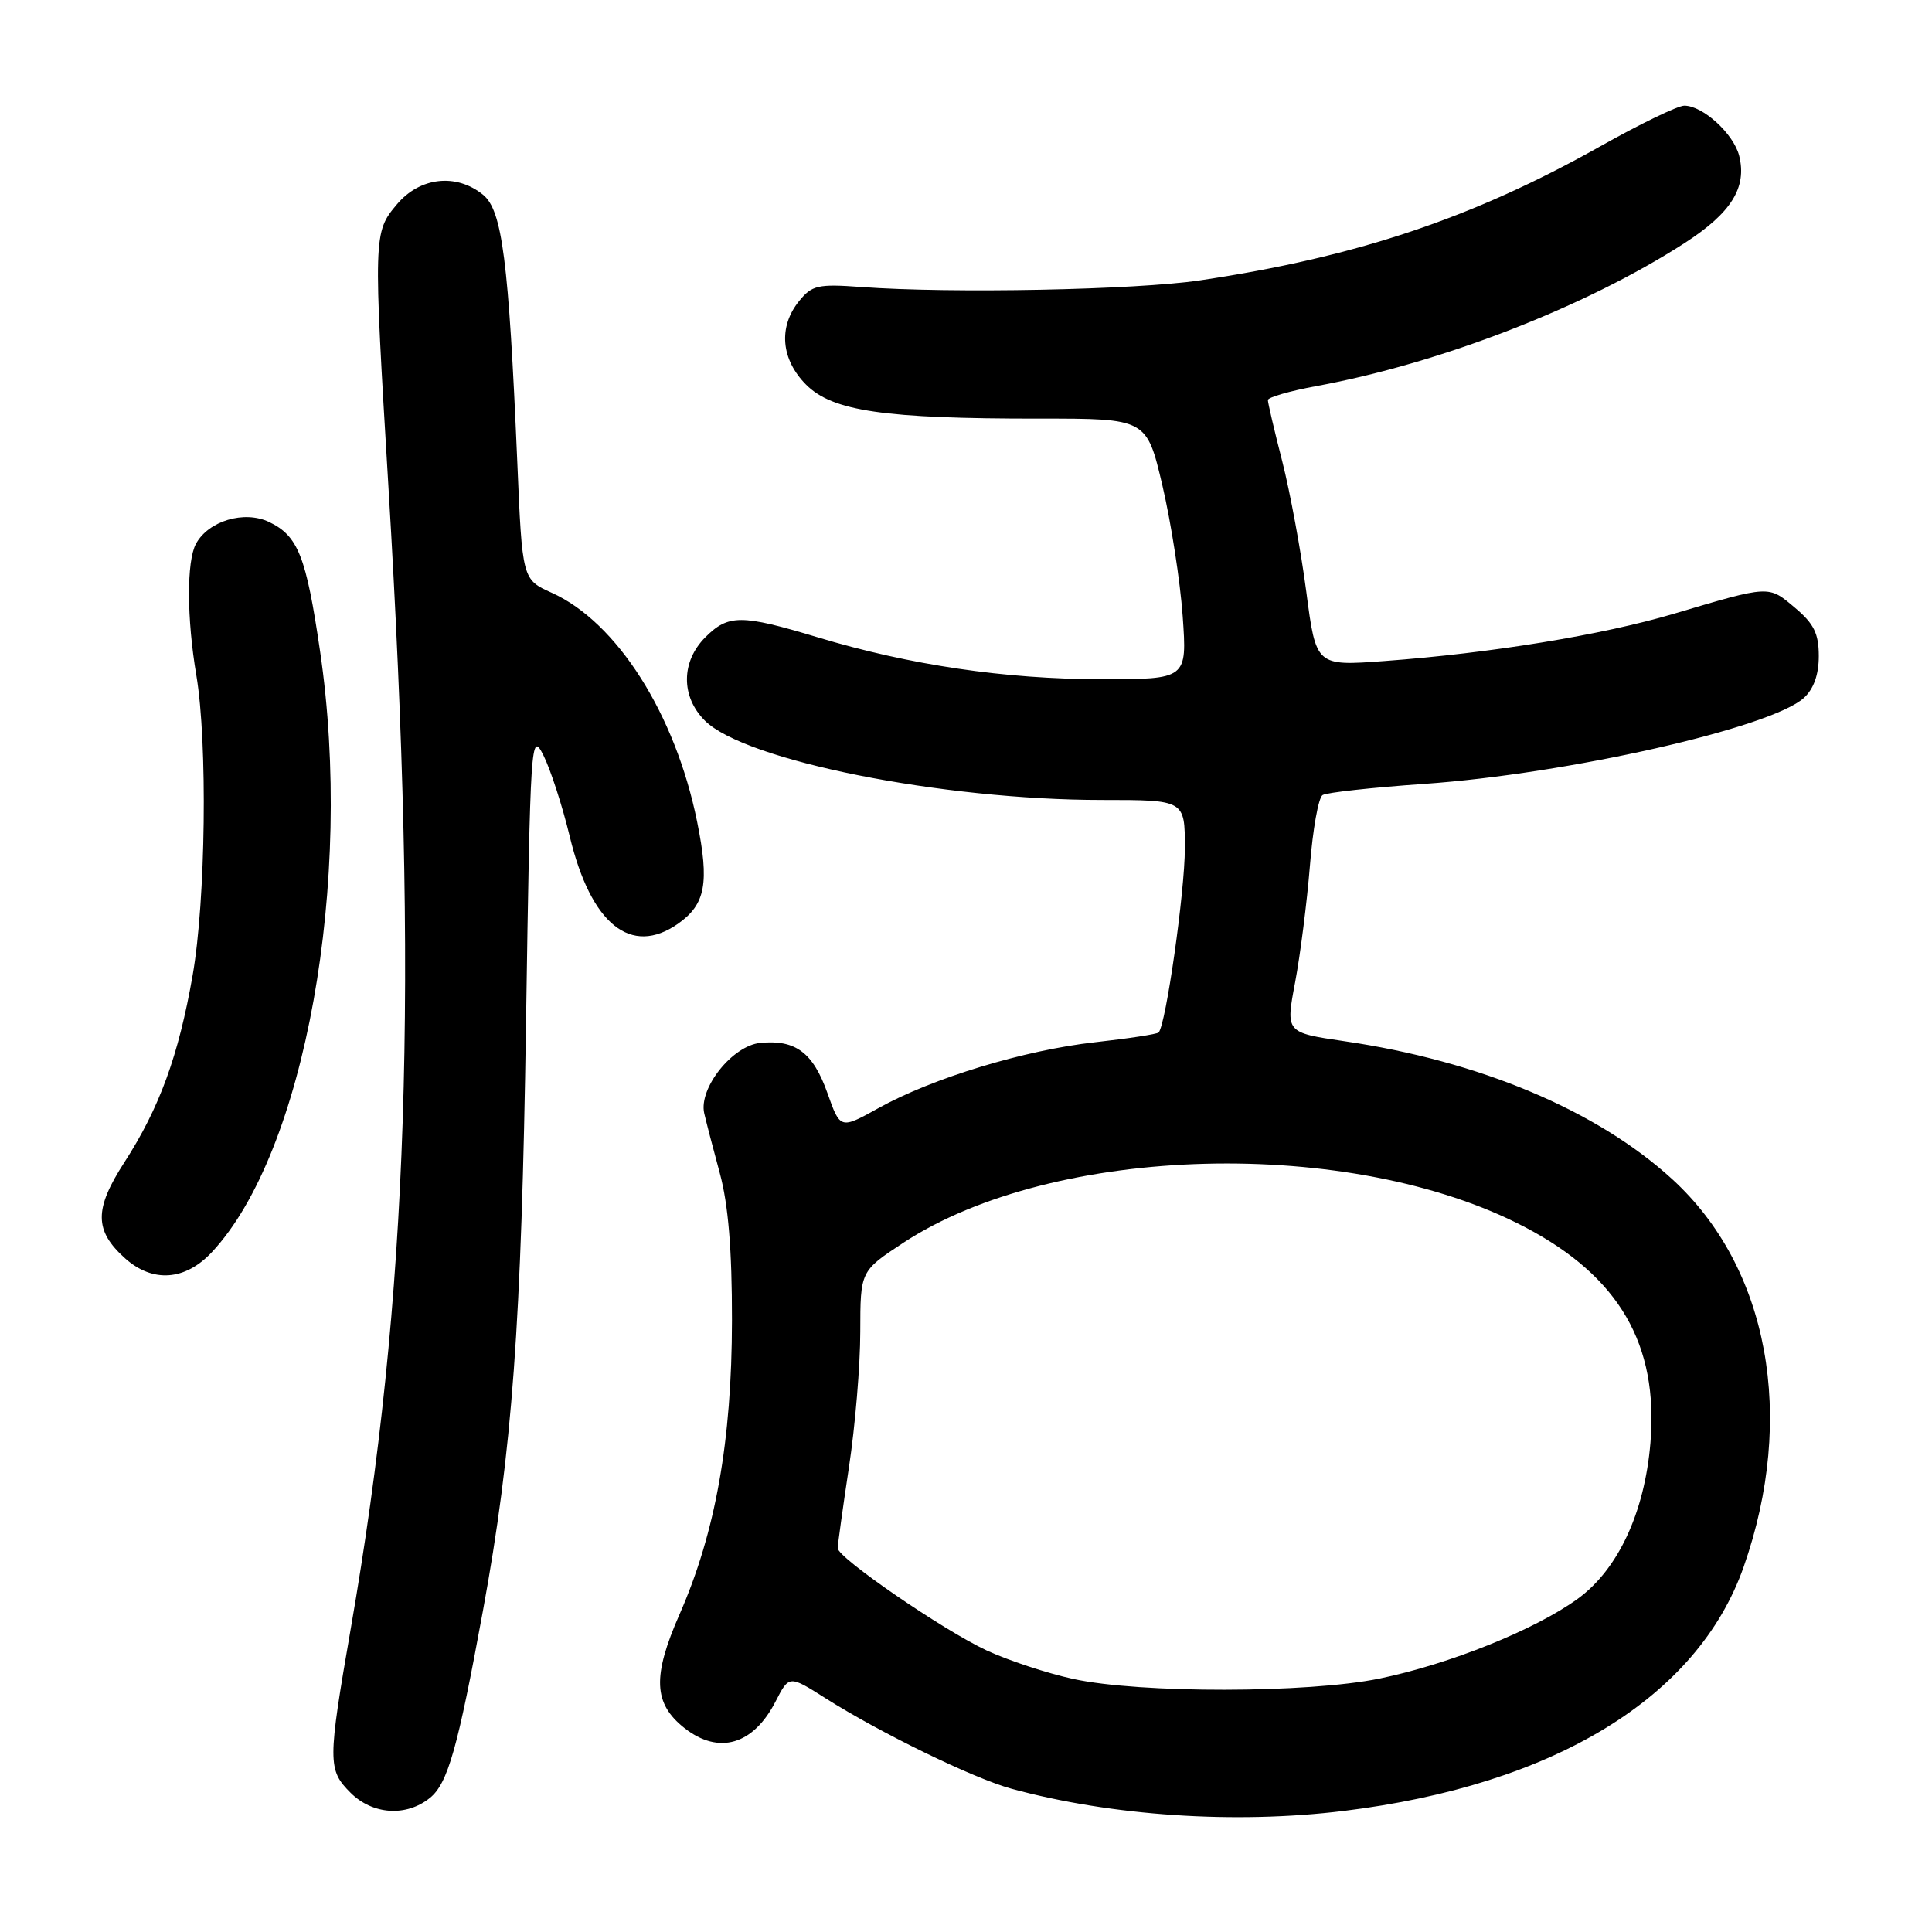 <?xml version="1.0" encoding="UTF-8" standalone="no"?>
<!DOCTYPE svg PUBLIC "-//W3C//DTD SVG 1.1//EN" "http://www.w3.org/Graphics/SVG/1.1/DTD/svg11.dtd" >
<svg xmlns="http://www.w3.org/2000/svg" xmlns:xlink="http://www.w3.org/1999/xlink" version="1.1" viewBox="0 0 256 256">
 <g >
 <path fill="currentColor"
d=" M 178.03 239.96 C 205.91 236.55 224.95 224.94 231.04 207.63 C 238.02 187.75 234.37 167.94 221.57 156.24 C 211.61 147.13 196.02 140.57 178.10 137.96 C 170.35 136.82 170.35 136.82 171.61 130.16 C 172.30 126.50 173.18 119.55 173.57 114.73 C 173.95 109.90 174.70 105.68 175.25 105.35 C 175.79 105.01 181.84 104.35 188.70 103.87 C 207.68 102.55 234.63 96.45 239.01 92.49 C 240.32 91.30 241.00 89.41 241.00 86.93 C 241.00 83.94 240.35 82.63 237.82 80.51 C 234.31 77.55 234.58 77.53 221.81 81.32 C 212.30 84.14 197.54 86.55 183.44 87.59 C 174.38 88.26 174.38 88.26 173.09 78.40 C 172.38 72.97 170.94 65.19 169.90 61.11 C 168.85 57.02 168.00 53.38 168.00 53.01 C 168.00 52.65 170.89 51.81 174.43 51.16 C 190.90 48.13 210.12 40.66 223.23 32.20 C 229.41 28.21 231.50 24.85 230.45 20.64 C 229.71 17.72 225.64 14.00 223.18 14.00 C 222.33 14.00 217.32 16.42 212.06 19.38 C 195.16 28.89 179.67 34.08 159.00 37.15 C 150.46 38.42 126.00 38.90 114.13 38.03 C 108.38 37.61 107.59 37.79 105.88 39.90 C 103.11 43.32 103.48 47.63 106.82 50.98 C 110.33 54.49 117.16 55.48 137.72 55.47 C 151.94 55.46 151.94 55.46 154.03 64.35 C 155.17 69.23 156.38 77.00 156.71 81.62 C 157.30 90.00 157.30 90.00 145.90 90.00 C 133.19 89.99 120.57 88.13 108.36 84.45 C 98.20 81.39 96.51 81.39 93.45 84.45 C 90.24 87.67 90.21 92.30 93.39 95.48 C 98.69 100.78 124.81 106.00 146.03 106.00 C 157.00 106.00 157.00 106.00 157.00 112.37 C 157.00 118.15 154.48 135.85 153.52 136.81 C 153.30 137.03 149.52 137.61 145.11 138.10 C 135.72 139.15 123.59 142.84 116.42 146.82 C 111.34 149.64 111.34 149.64 109.64 144.84 C 107.73 139.46 105.41 137.73 100.74 138.19 C 97.06 138.55 92.57 144.18 93.31 147.50 C 93.56 148.60 94.49 152.18 95.38 155.46 C 96.50 159.60 97.00 165.56 96.99 174.96 C 96.97 190.92 94.81 203.04 90.05 213.89 C 86.42 222.15 86.58 225.74 90.71 228.99 C 95.25 232.55 99.82 231.21 102.77 225.45 C 104.56 221.97 104.56 221.97 109.36 225.01 C 116.64 229.63 129.03 235.66 134.04 237.02 C 147.29 240.63 163.63 241.72 178.03 239.96 Z  M 56.97 238.23 C 59.34 236.31 60.66 231.63 63.99 213.45 C 67.88 192.23 69.10 175.61 69.70 135.59 C 70.27 97.99 70.35 96.80 72.01 100.09 C 72.95 101.97 74.52 106.80 75.49 110.82 C 78.30 122.48 83.61 126.76 89.84 122.40 C 93.49 119.84 94.02 117.00 92.37 108.87 C 89.49 94.63 81.75 82.44 73.12 78.55 C 69.20 76.79 69.20 76.79 68.54 61.14 C 67.40 34.50 66.55 27.87 64.00 25.80 C 60.45 22.92 55.63 23.46 52.59 27.08 C 49.47 30.78 49.46 31.19 51.47 64.50 C 55.49 131.13 54.15 171.57 46.48 215.79 C 43.42 233.45 43.41 234.51 46.45 237.55 C 49.38 240.47 53.84 240.76 56.97 238.23 Z  M 28.09 165.90 C 40.41 152.71 46.89 116.71 42.41 86.28 C 40.57 73.71 39.50 71.01 35.67 69.17 C 32.37 67.59 27.60 69.02 25.96 72.07 C 24.72 74.39 24.74 81.91 26.02 89.50 C 27.52 98.43 27.26 119.31 25.53 129.21 C 23.66 139.89 21.13 146.81 16.49 154.00 C 12.46 160.23 12.48 163.07 16.59 166.75 C 20.25 170.01 24.55 169.70 28.09 165.90 Z  M 142.21 222.47 C 138.75 221.72 133.57 220.01 130.71 218.68 C 124.93 215.98 111.00 206.41 111.00 205.14 C 111.00 204.69 111.67 199.86 112.49 194.41 C 113.32 188.96 113.99 180.88 113.99 176.46 C 114.00 168.43 114.00 168.43 119.64 164.71 C 139.63 151.55 179.13 150.55 202.10 162.62 C 214.56 169.17 219.78 178.16 218.69 191.20 C 217.91 200.44 214.39 207.98 209.04 211.86 C 203.38 215.96 192.06 220.51 182.79 222.42 C 173.27 224.37 151.09 224.40 142.21 222.47 Z "/>
</g>
</svg>